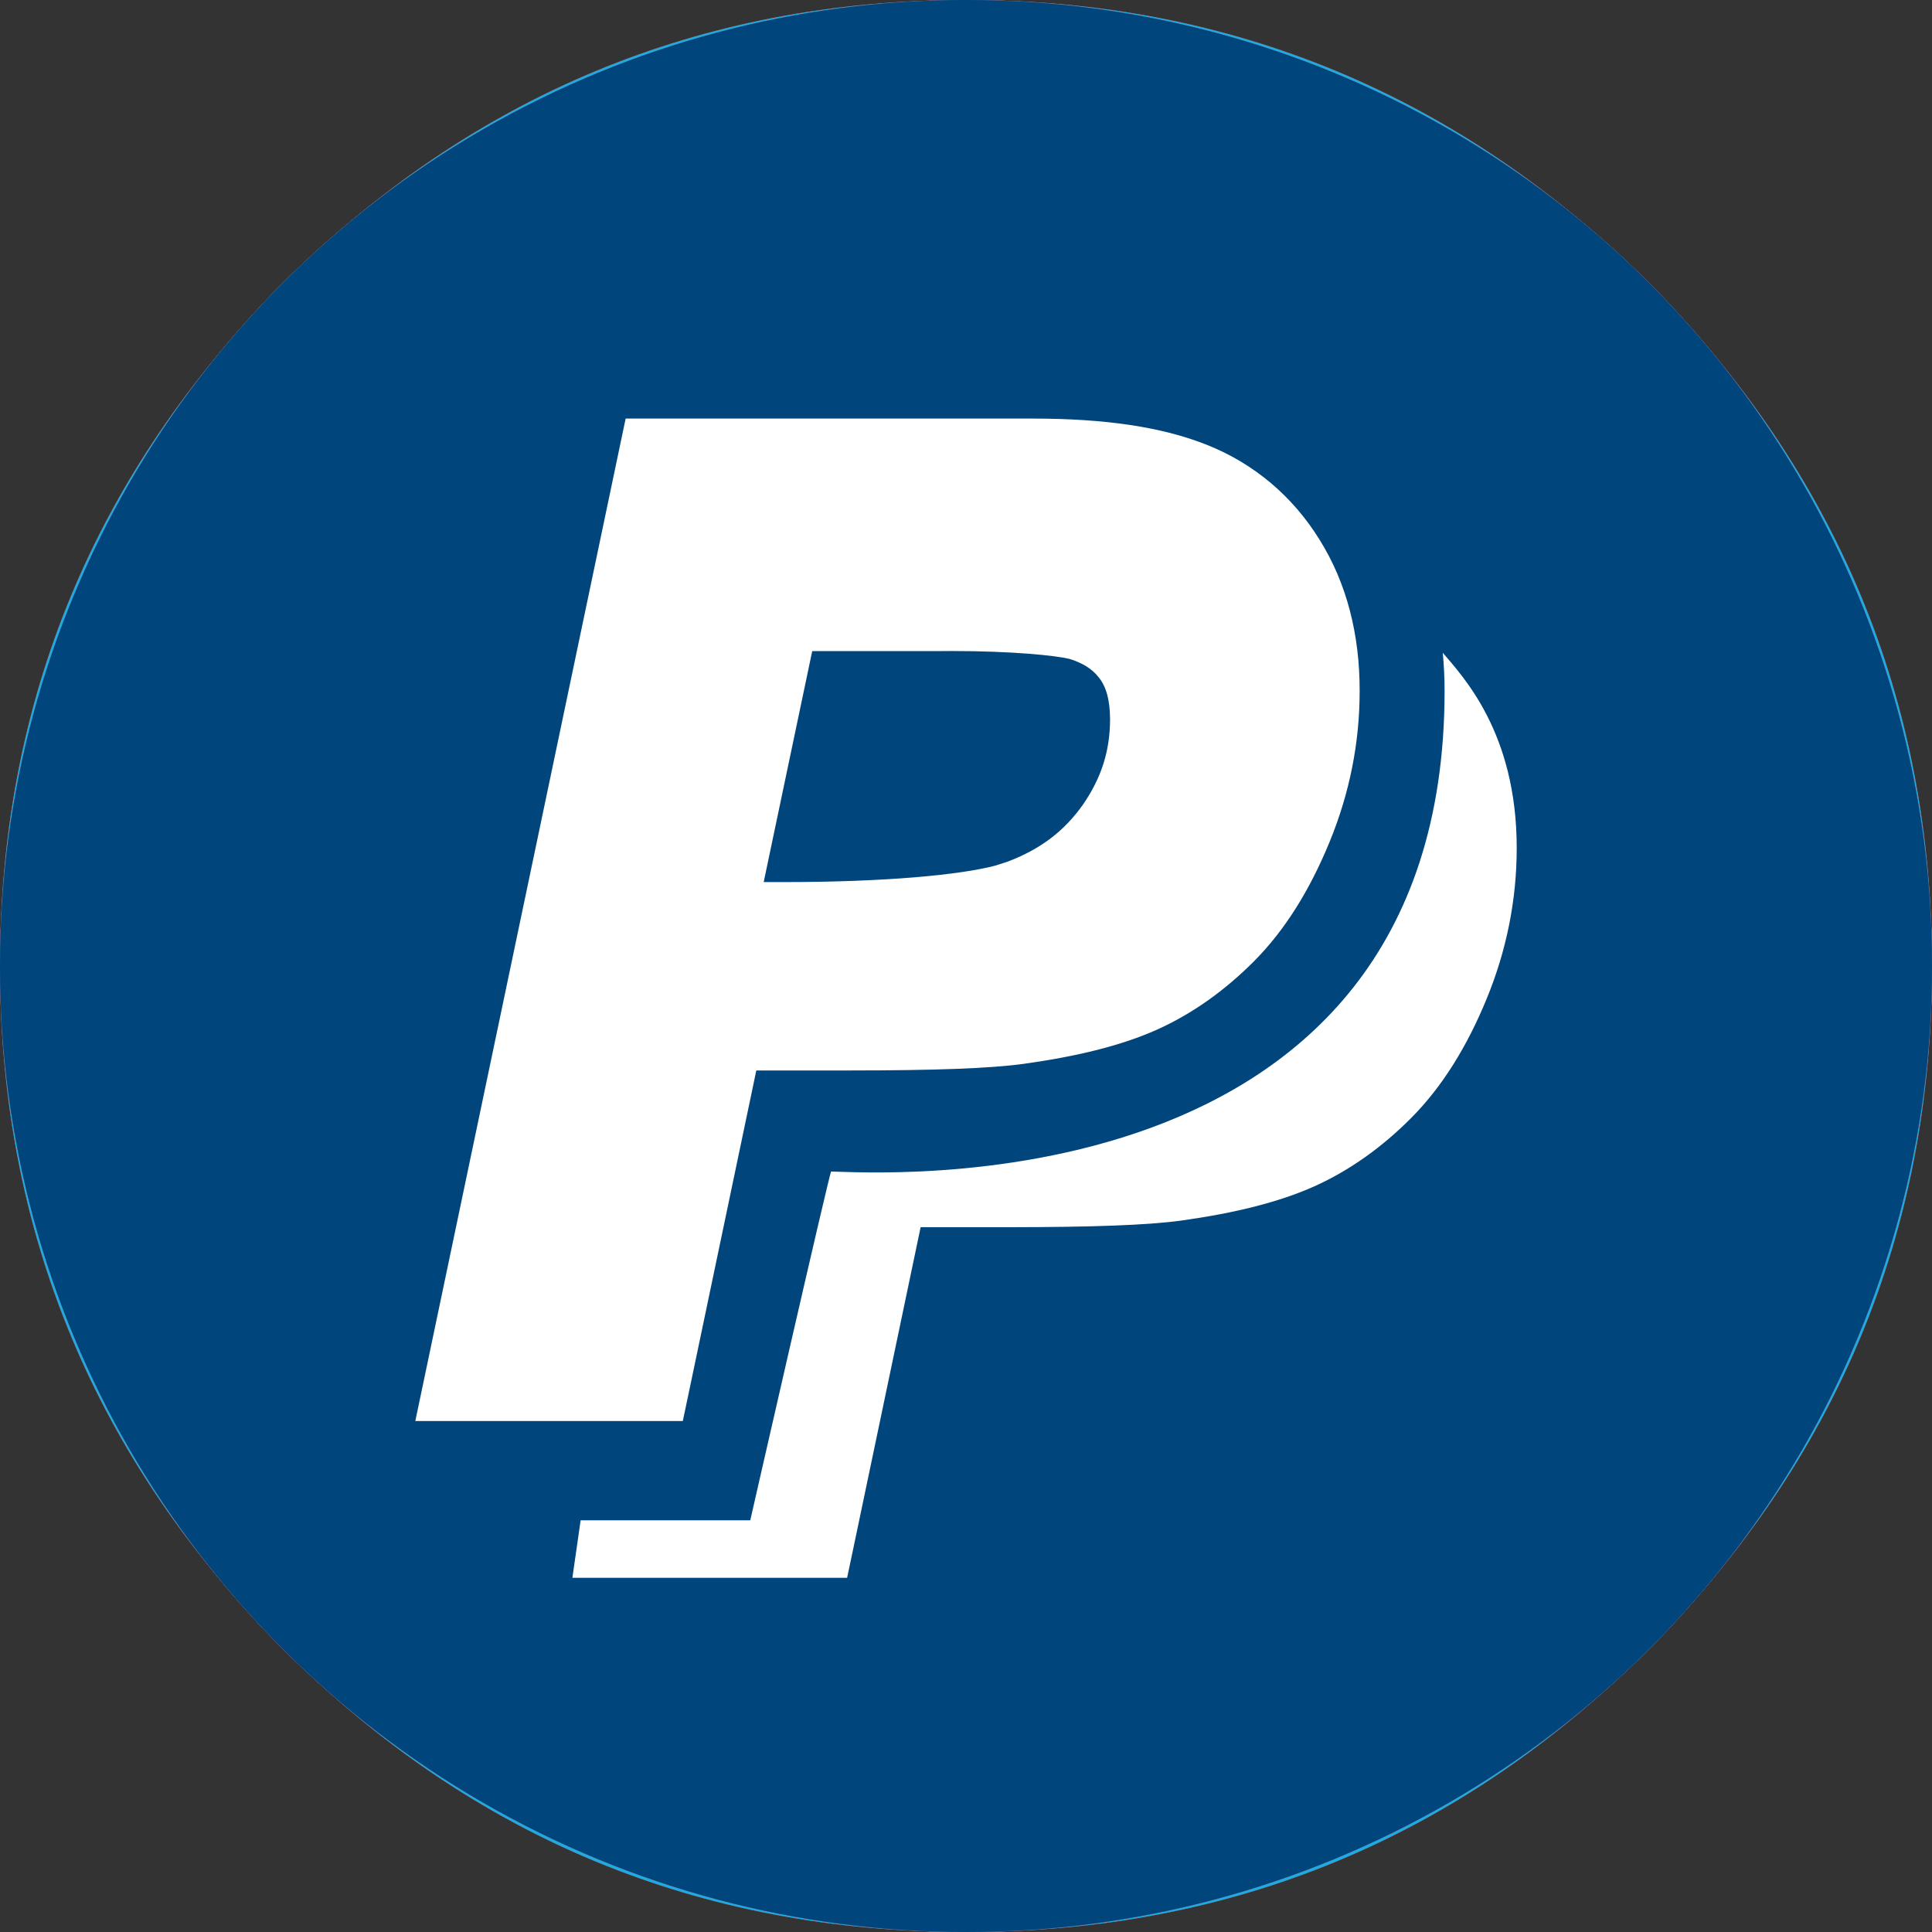 <svg xmlns="http://www.w3.org/2000/svg" viewBox="0 0 60 60" enable-background="new 0 0 60 60"><rect x="0" y="0" width="60" height="60" fill="#333333" stroke="none"/><g><circle fill="#00B0ED" cx="30" cy="30" r="30"/><path fill="#fff" d="M52 18.594c-1.472.653-3.053 1.094-4.713 1.292 1.694-1.016 2.996-2.624 3.608-4.54-1.586.94-3.342 1.623-5.211 1.991-1.497-1.595-3.63-2.592-5.99-2.592-4.532 0-8.207 3.674-8.207 8.206 0 .643.073 1.27.212 1.87-6.82-.342-12.867-3.609-16.915-8.574-.706 1.212-1.111 2.622-1.111 4.126 0 2.847 1.449 5.359 3.651 6.831-1.345-.043-2.611-.412-3.717-1.027l-.001.103c0 3.976 2.829 7.293 6.583 8.047-.689.188-1.414.288-2.162.288-.529 0-1.043-.051-1.544-.147 1.044 3.26 4.075 5.633 7.666 5.699-2.809 2.201-6.347 3.513-10.192 3.513-.662 0-1.316-.039-1.958-.115 3.632 2.328 7.945 3.687 12.58 3.687 15.095 0 23.349-12.505 23.349-23.349 0-.356-.008-.71-.024-1.062 1.604-1.155 2.996-2.601 4.096-4.247z"/></g><g><path fill="#ED1C24" d="M51.209 51.209c5.827-5.877 8.791-12.93 8.791-21.209s-2.964-15.332-8.791-21.21c-5.877-5.826-12.93-8.79-21.209-8.79s-15.332 2.964-21.21 8.79c-5.826 5.878-8.79 12.931-8.79 21.21s2.964 15.332 8.79 21.209c5.878 5.878 12.931 8.791 21.21 8.791s15.332-2.913 21.209-8.791z"/><path fill="#fff" d="M21.25 14.294c3.424 0 6.21 2.786 6.21 6.21s-2.786 6.21-6.21 6.21-6.21-2.786-6.21-6.21 2.785-6.21 6.21-6.21m0-1.294c-4.144 0-7.503 3.359-7.503 7.503s3.359 7.503 7.503 7.503 7.503-3.359 7.503-7.503-3.36-7.503-7.503-7.503zM46.292 20.503c0-2.063-.75-3.845-2.204-5.299-1.501-1.454-3.236-2.204-5.299-2.204s-3.846.75-5.3 2.204c-1.5 1.454-2.204 3.236-2.204 5.299s.703 3.846 2.204 5.299c1.454 1.454 3.236 2.204 5.3 2.204s3.798-.75 5.299-2.204c1.454-1.453 2.204-3.235 2.204-5.299zM28.753 39.497c0-2.016-.703-3.799-2.204-5.3-1.501-1.5-3.236-2.204-5.347-2.204-2.017 0-3.798.703-5.252 2.204-1.454 1.501-2.204 3.283-2.204 5.3 0 2.11.75 3.846 2.204 5.299 1.454 1.5 3.236 2.204 5.252 2.204 2.11 0 3.845-.704 5.347-2.204 1.5-1.454 2.204-3.189 2.204-5.299zM38.789 33.287c3.424 0 6.21 2.786 6.21 6.21s-2.786 6.21-6.21 6.21-6.21-2.786-6.21-6.21 2.786-6.21 6.21-6.21m0-1.294c-4.144 0-7.503 3.359-7.503 7.503s3.359 7.504 7.503 7.504 7.503-3.359 7.503-7.503-3.359-7.504-7.503-7.504z"/></g><g><circle fill="#5A3776" cx="30" cy="30" r="30"/><path fill="#fff" d="M42.75 17.361h-25.5c-2.408 0-4.25 1.842-4.25 4.25v15.583c0 2.408 1.842 4.25 4.25 4.25h8.5l4.25 5.195 4.25-5.194h8.5c2.408 0 4.25-1.842 4.25-4.25v-15.584c0-2.408-1.842-4.25-4.25-4.25z"/></g><g><circle fill="#0482C4" cx="30" cy="30" r="30"/><path fill="#fff" d="M41.878 11.691c-1.412-2.152-3.837-2.089-6.581-.715-.408.204-.823.441-1.242.699-4.871 3.007-10.389 9.517-13.008 14.916.195.978.232 2.17.225 3.071l-.011.631-.032.713-.031-.58-.021-.287-.02-.16c-.093-.642-.452-2.039-.612-2.648-.461.691-.879 1.341-1.242 1.933.443 1.824.243 4.693.243 4.693s.001-.189-.052-.864c-.048-.597-.56-2.549-.683-3.006-.683.957-1.579 1.795-1.503 2.07.149.533.387 1.781.38 3.008-.016 2.117-.495 3.375-.495 3.375s-.415 1.314-.461 1.564c-.517 1.643-.936 3.186-1.224 4.778-.382 2.107-.344 4.06-.189 5.118l.894-.077c-.1-2.028.312-4.541 1.175-7.335 1.318-4.271 3.704-9.207 6.992-14.138 5.292-7.355 11.352-12.771 16.128-14.853-4.455 2.278-12.119 11.463-14.612 14.956-2.792 3.912-5.038 7.684-6.781 11.407 2.756-3.823 8.206-3.688 8.206-3.688s.803-2.027 3.923-4.782c-1.412-.053-3.737-.119-4.552-.007-1.201.164-1.534.24-1.534.24s4.069-1.193 7.328-1.353c5.867-5.396 12.838-13.426 9.392-18.679z"/></g><g><path fill="#165B78" d="M51.209 51.209c5.827-5.877 8.791-12.93 8.791-21.209s-2.964-15.332-8.791-21.21c-5.877-5.826-12.93-8.79-21.209-8.79s-15.332 2.964-21.21 8.79c-5.826 5.878-8.79 12.931-8.79 21.21s2.964 15.332 8.79 21.209c5.878 5.878 12.931 8.791 21.21 8.791s15.332-2.913 21.209-8.791z"/><path stroke="#64FFFF" stroke-width="1.053" stroke-miterlimit="10" d="M14.32 14.89M42.237 42.807" fill="none"/><path fill="#fff" d="M22.092 17.321h1.501v-2.143h-10.714v2.143h1.636c1.894 0 1.578.178 1.578 3.23v17.819c0 3.052.316 3.594-1.578 3.594h-1.636v2.143h10.714v-2.143h-1.501c-1.894 0-1.713-.543-1.713-3.594v-17.818c-.001-3.052-.182-3.231 1.713-3.231z"/><path fill="#fff" d="M37.53 15c-7.31 0-13.235 6.716-13.235 15 0 8.284 5.926 15 13.235 15s13.235-6.716 13.235-15c0-8.284-5.925-15-13.235-15zm0 28.235c-4.386 0-7.941-5.926-7.941-13.235 0-7.31 3.555-13.235 7.941-13.235 4.386 0 7.941 5.926 7.941 13.235 0 7.31-3.555 13.235-7.941 13.235z"/></g><g><path fill="#D41F06" d="M51.209 51.209c5.827-5.877 8.791-12.93 8.791-21.209s-2.964-15.332-8.791-21.21c-5.877-5.826-12.93-8.79-21.209-8.79s-15.332 2.964-21.21 8.79c-5.826 5.878-8.79 12.931-8.79 21.21s2.964 15.332 8.79 21.209c5.878 5.878 12.931 8.791 21.21 8.791s15.332-2.913 21.209-8.791z"/><path fill="#fff" d="M45.084 45.083l.04.035-.028-.191 2.039-26.7-.024.044c.083-2.902-.935-5.686-4.369-6.822 1.818.712 2.103 2.115 2.59 4.179l-9.459-1.46 9.317 7.62-.508.931-11.68.781 3.551 14.066.038-.041-.009.012.357.317 6.291 6.524h-16.027c.344-.173.682-.358 1.018-.545l.013.025c3.022-1.639 5.44-3.609 7.643-5.723l.627-.576-13.833-4.444v.002l-.004-.001 10.317-9.588 2.933-9.318-.062-.044-.058-.009 5.568-3.068.005.001.002-.001-9.939-.045-.135-.095-7.853 2.939c-2.474 2.301-7.275 6.855-7.448 6.94-.156.08-2.658 4.788-4.188 7.67l-.135.255-.284.535.038.106c-.336 1.066-.668 3.026-.668 6.627 0 1.63.152 3.158.33 4.394.061.737.177 1.392.342 1.97.124.6.215.95.215.95l.099-.055c1.482 3.451 4.911 3.605 6.664 3.655l-.016.014 26.687-1.811.001-.013.074-.005-.073.001.001-.038zm-31.606-9.86l-.01-.008-.002.03-1.299 2.376c-.35-2.14-.594-4.726-.385-7.22l1.698 4.817-.002.005zm5.053 11.605l-.045.039-.633-1.478c-1.576-3.916-3.971-9.819-4.342-10.141l-.009-.022 9.088-2.039.077-.072.003.006-4.139 13.707zm26.105-5.022l-1.647-12.296 2.813-5.706-1.166 18.002z"/></g><g><path fill="#1CABE2" d="M51.209 51.209c5.827-5.877 8.791-12.93 8.791-21.209s-2.964-15.332-8.791-21.21c-5.877-5.826-12.93-8.79-21.209-8.79s-15.332 2.964-21.21 8.79c-5.826 5.878-8.79 12.931-8.79 21.21s2.964 15.332 8.79 21.209c5.878 5.878 12.931 8.791 21.21 8.791s15.332-2.913 21.209-8.791z"/><path fill="#fff" d="M43.776 42.079l-4.665-9.331c4.282-.895 7.158-5.56 7.158-9.459s-1.342-9.458-9.587-10.289h-24.285l-.011 3.962 5.571.959v24.413l-5.56.703-.012 3.963h19.44v-3.898l-5.688-.831-.064-8.798 4.985-.021 6.967 13.548h11.695v-4.09l-5.944-.831zm-10.8-13.805h-6.902v-9.97h7.605c2.972 0 4.239 2.599 4.239 4.687 0 2.834-1.513 5.283-4.942 5.283z"/></g><g><circle fill="#D82A20" cx="30" cy="30" r="30"/><path fill="#fff" d="M11.769 26.45c2.102 1.005 13.773 5.719 15.617 6.601 1.844.882 3.141.894 5.476-.323 2.335-1.218 13.302-5.727 15.419-6.83 1.078-.562 1.554-.997 1.553-1.392l.001-3.953-.009-.003c.016-.402-.51-.756-1.571-1.144-2.063-.756-12.964-5.095-15.052-5.859-2.087-.765-2.938-.733-5.391.147s-14.06 5.434-16.125 6.242c-1.033.405-1.538.78-1.522 1.18v4.01c0 .399.553.822 1.604 1.324zm19.017.558l-6.417-2.661 9.193-1.411-2.776 4.072zm13.914-6.326l-5.437 2.146-.589.232-5.434-2.149 6.02-2.381 5.44 2.152zm-15.96-3.94l-.889-1.639 2.772 1.085 2.616-.856-.708 1.695 2.666.998-3.436.357-.77 1.852-1.244-2.066-3.969-.357 2.962-1.069zm-6.848 2.312c2.713 0 4.913.853 4.913 1.904 0 1.052-2.2 1.904-4.913 1.904-2.714 0-4.913-.853-4.913-1.904s2.199-1.904 4.913-1.904zm26.389 16.152c-2.117 1.103-13.084 5.613-15.419 6.83-2.335 1.217-3.632 1.206-5.476.324-1.845-.881-13.515-5.596-15.617-6.601-1.051-.502-1.587-.926-1.603-1.326v4.01c0 .4.552.824 1.603 1.326 2.102 1.005 13.773 5.719 15.617 6.601s3.141.894 5.476-.324c2.335-1.217 13.302-5.726 15.419-6.83 1.078-.562 1.554-.996 1.553-1.393l.001-3.953-.009-.003c-.016.381-.516.803-1.545 1.339zm0-6.539c-2.117 1.104-13.084 5.613-15.419 6.83-2.335 1.217-3.632 1.205-5.476.323-1.845-.881-13.515-5.596-15.617-6.601-1.051-.502-1.587-.926-1.603-1.326v4.01c0 .401.552.824 1.603 1.326 2.102 1.005 13.773 5.72 15.617 6.601 1.844.882 3.141.894 5.476-.323s13.302-5.727 15.419-6.83c1.078-.562 1.554-.997 1.553-1.393l.001-3.953-.009-.003c-.016.381-.516.803-1.545 1.339z"/></g><g><circle fill="#AA4042" cx="30" cy="30" r="30"/><g fill="#fff"><path d="M37.444 12c-.18.003-.306.025-.337.058-.063.066-.007.379.12.694.208.512.297.579.877.631l.833.082c.102.015.23-.043.284-.13.054-.087.017-.39-.077-.674-.161-.486-.223-.525-1.046-.622-.24-.028-.474-.042-.654-.039zM31.094 13.186c-.342 0-1.443.615-1.537.858-.106.274.958 1.619 1.281 1.619.124 0 .503-.185.843-.41.34-.224.621-.487.621-.588.002-.284-.976-1.479-1.208-1.479zM45.649 14.27c-.374 0-.046.592.53.954.695.437 1.046.532 1.046.289-.001-.165-1.367-1.243-1.576-1.243zM38.658 14.323c-.527.013-1.043.092-1.908.246-1.814.323-4.031 1.025-4.784 1.518-2.855 1.866-5.327 4.623-7.574 8.451-3.204 5.457-4.966 11.831-5.545 20.028l-.101 1.412.063.024h8.007c4.441 0 8.107-.033 8.147-.072.04-.04-.223-.964-.588-2.052-1.182-3.527-1.939-7.646-1.946-10.57-.01-3.843 1.181-8.104 3.045-10.893 1.002-1.499 2.555-3.036 3.074-3.04.199-.001.67-.211 1.05-.467.38-.257 1.18-.616 1.773-.795 1.837-.556 4.315-.239 6.605.838.809.381 1.017.429 1.127.255.281-.441.115-.769-.771-1.503-2.341-1.94-4.874-2.962-8.128-3.286-.551-.055-.951-.088-1.32-.092l-.226-.002zM24.06 18.707c-.347.064-1.504 1.56-1.306 1.739.424.383 1.847 1.228 1.956 1.161.07-.043.335-.384.593-.756.258-.373.467-.742.467-.819 0-.119-1.028-.936-1.653-1.315l-.057-.01zM45.601 18.967c-.123 0-.23.023-.284.077-.085.085-.111.271-.058.41.127.329 1.267.269 1.267-.067 0-.21-.555-.42-.925-.42zM40.98 19.121l-.241.038c-.563.134-.978.348-.978.506 0 .069.142.251.313.405.171.154.308.377.308.491 0 .253.122.259.756.038.558-.194.572-.258.26-1.002-.15-.361-.225-.479-.418-.476zM37.011 22.161c-.192 0-.67.515-.67.723 0 .267.778 1.445.954 1.445.072 0 .242-.174.381-.385.24-.365.232-.42-.159-1.084-.227-.385-.453-.699-.506-.699zM18.722 27.268c-.209 0-.877 1.605-.877 2.105 0 .187 1.709.95 2.192.978.175.01.354-.293.593-1.017.277-.841.299-1.066.135-1.214-.258-.232-1.742-.852-2.043-.852zM34.433 27.331l-.116.096c-.081.127-.148.31-.149.41-.001.099-.041.288-.091.419-.059.154.146.458.583.862.756.699.834.728.968.381.236-.613.083-1.095-.535-1.696-.324-.315-.497-.455-.612-.472h-.048zM33.614 33.334c-.175-.007-.223.129-.222.4.004.867.159 1.084 1.06 1.484 1.183.525 1.281.518 1.176-.091-.143-.824-.169-.86-1.026-1.349-.51-.292-.812-.437-.988-.444zM15.629 37.795c-.261 0-.983 2.336-.838 2.712.078.203.658.3 2.134.356l.713.024.284-1.243c.171-.747.23-1.288.145-1.363-.14-.121-1.964-.486-2.438-.486zM34.756 40.936l-.087.019c-.051.051.027.473.173.935.225.71.331.847.689.901.594.09 2.211.126 2.211.048 0-.323-.66-1.474-.882-1.537-.658-.187-1.779-.377-2.104-.366z"/></g></g><g><circle fill="#3882BE" cx="30" cy="30" r="30"/><path fill="#fff" d="M34.071 27.201c2.249 0 4.071-1.823 4.071-4.071v-6.701s-.014-2.729-1.357-4.071c-1.37-1.372-5.428-1.358-5.428-1.358h-6.786s-2.727.698-4.071 2.714c-1.37 2.055-1.357 5.428-1.357 5.428h10.178c.375 0 .679.304.679.679s-.304.679-.679.679h-11.535s-6.786-.085-6.786 9.5l5.429 9.5v-5.513c0-3.748 3.038-6.786 6.786-6.786h10.856zm-10.56-10.179c-.913 0-1.654-.74-1.654-1.654s.74-1.654 1.654-1.654c.913 0 1.654.74 1.654 1.654s-.74 1.654-1.654 1.654zm20.06 3.478v5.429c0 3.748-3.038 6.786-6.786 6.786h-10.856c-2.249 0-4.071 1.823-4.071 4.071v6.786s.014 2.729 1.357 4.071c1.37 1.371 4.071 1.357 4.071 1.357h8.143s2.727-.698 4.071-2.714c1.37-2.055 1.357-5.429 1.357-5.429h-10.178c-.375 0-.679-.304-.679-.679s.304-.679.679-.679h11.536s6.786.085 6.786-9.5l-5.43-9.499zm-7.082 22.478c.914 0 1.654.741 1.654 1.654 0 .914-.741 1.654-1.654 1.654-.914 0-1.654-.741-1.654-1.654 0-.914.74-1.654 1.654-1.654z"/></g><g><circle fill="#00457C" cx="30" cy="30" r="30"/><path fill="#fff" d="M21.421 43.107l2.067-9.863h2.944c2.567-.001 4.304-.06 5.372-.207 1.663-.233 3.028-.567 4.138-1.065 1.094-.494 2.101-1.213 3.011-2.128.962-.97 1.728-2.212 2.336-3.692.622-1.511.938-3.087.936-4.695.004-1.748-.401-3.352-1.25-4.704-.827-1.336-2.024-2.349-3.469-2.928-1.444-.58-3.224-.822-5.394-.826h-12.682l-6.532 31.132h8.307l.216-1.024zm3.803-22.887h4.004l.334-.002c1.874 0 3.213.139 3.649.244l.13.042c.428.162.652.346.844.615.154.229.286.583.289 1.219-.004.982-.264 1.807-.839 2.646-.573.811-1.299 1.379-2.342 1.775l-.389.125c-1.083.284-3.38.51-6.584.51h-.603l1.507-7.174zm19.583.052c.034.387.057.779.056 1.181 0 16.31-18.039 14.93-19.052 14.93-.056.056-2.511 10.832-2.511 10.832h-5.268l-.256 1.785h8.532l.216-1.025 2.067-9.863h2.72c2.566-.002 4.304-.06 5.373-.206 1.663-.233 3.027-.568 4.138-1.065 1.093-.493 2.1-1.212 3.009-2.127.963-.97 1.728-2.211 2.337-3.692.622-1.511.937-3.087.935-4.695-.001-3.578-1.677-5.32-2.296-6.055z"/></g></svg>